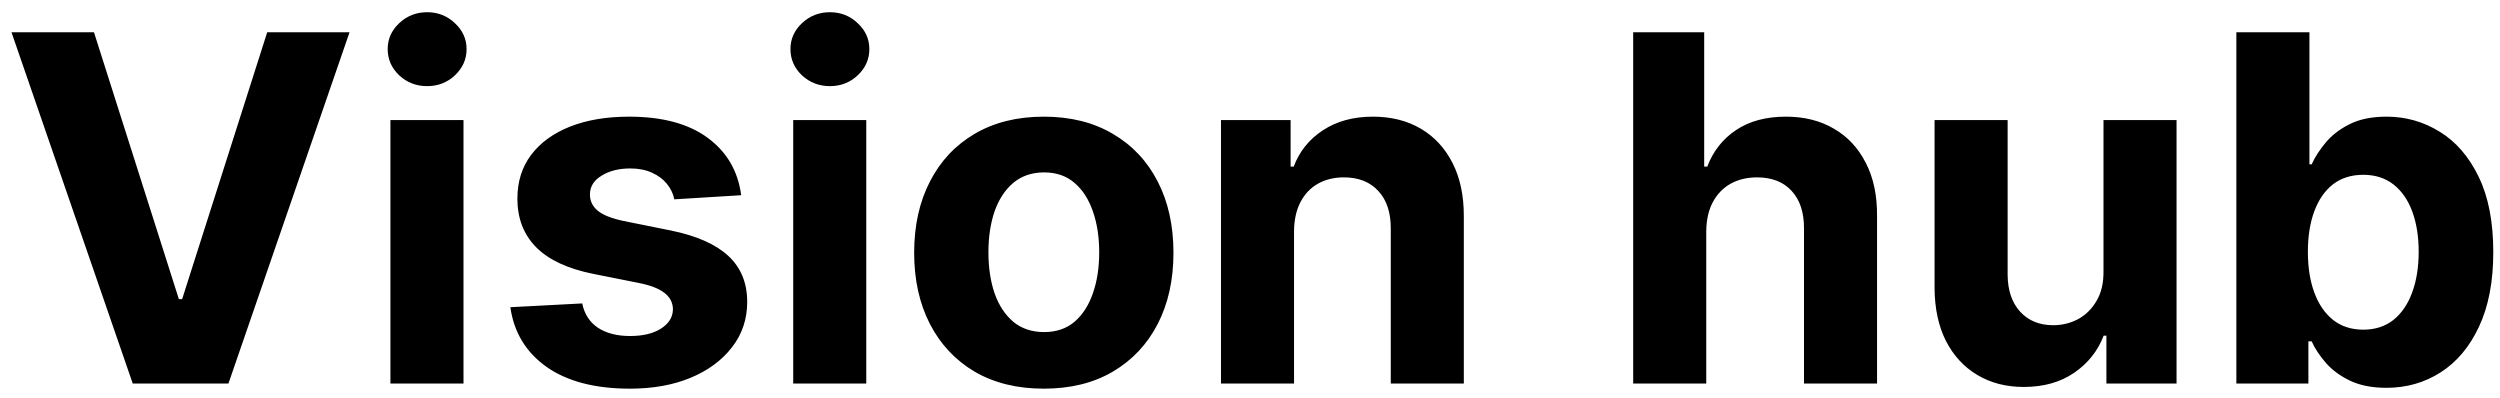 <svg width="176" height="28" viewBox="0 0 176 28" fill="none" xmlns="http://www.w3.org/2000/svg">
<path d="M6.616 2.273L12.593 21.06H12.822L18.811 2.273H24.607L16.082 27H9.345L0.809 2.273H6.616ZM27.486 27V8.455H32.63V27H27.486ZM30.07 6.064C29.305 6.064 28.649 5.81 28.102 5.303C27.563 4.788 27.293 4.172 27.293 3.456C27.293 2.748 27.563 2.14 28.102 1.633C28.649 1.118 29.305 0.86 30.07 0.86C30.835 0.86 31.487 1.118 32.026 1.633C32.573 2.14 32.847 2.748 32.847 3.456C32.847 4.172 32.573 4.788 32.026 5.303C31.487 5.81 30.835 6.064 30.07 6.064ZM52.18 13.743L47.471 14.033C47.391 13.63 47.218 13.268 46.952 12.946C46.687 12.616 46.337 12.354 45.902 12.161C45.475 11.96 44.964 11.859 44.368 11.859C43.572 11.859 42.899 12.028 42.352 12.367C41.805 12.697 41.531 13.139 41.531 13.695C41.531 14.137 41.708 14.512 42.062 14.818C42.416 15.123 43.024 15.369 43.886 15.554L47.242 16.23C49.045 16.6 50.389 17.196 51.275 18.017C52.16 18.838 52.603 19.917 52.603 21.253C52.603 22.468 52.245 23.535 51.528 24.452C50.82 25.37 49.846 26.086 48.606 26.602C47.375 27.109 45.954 27.362 44.344 27.362C41.889 27.362 39.933 26.851 38.476 25.829C37.028 24.799 36.178 23.398 35.929 21.627L40.988 21.361C41.141 22.11 41.511 22.682 42.099 23.076C42.686 23.462 43.439 23.655 44.356 23.655C45.258 23.655 45.982 23.483 46.53 23.136C47.085 22.782 47.367 22.327 47.375 21.772C47.367 21.305 47.17 20.923 46.783 20.625C46.397 20.319 45.801 20.086 44.996 19.925L41.785 19.285C39.974 18.923 38.625 18.295 37.74 17.401C36.862 16.508 36.424 15.369 36.424 13.984C36.424 12.793 36.746 11.767 37.39 10.905C38.042 10.044 38.955 9.38 40.13 8.913C41.314 8.447 42.698 8.213 44.284 8.213C46.626 8.213 48.469 8.708 49.814 9.698C51.166 10.688 51.955 12.037 52.18 13.743ZM55.842 27V8.455H60.985V27H55.842ZM58.425 6.064C57.661 6.064 57.005 5.81 56.457 5.303C55.918 4.788 55.648 4.172 55.648 3.456C55.648 2.748 55.918 2.14 56.457 1.633C57.005 1.118 57.661 0.86 58.425 0.86C59.19 0.86 59.842 1.118 60.381 1.633C60.929 2.14 61.202 2.748 61.202 3.456C61.202 4.172 60.929 4.788 60.381 5.303C59.842 5.81 59.19 6.064 58.425 6.064ZM73.485 27.362C71.609 27.362 69.987 26.964 68.619 26.167C67.258 25.362 66.208 24.243 65.468 22.81C64.727 21.37 64.357 19.699 64.357 17.8C64.357 15.884 64.727 14.21 65.468 12.777C66.208 11.336 67.258 10.217 68.619 9.42C69.987 8.616 71.609 8.213 73.485 8.213C75.36 8.213 76.978 8.616 78.338 9.42C79.707 10.217 80.761 11.336 81.502 12.777C82.242 14.21 82.612 15.884 82.612 17.8C82.612 19.699 82.242 21.37 81.502 22.81C80.761 24.243 79.707 25.362 78.338 26.167C76.978 26.964 75.36 27.362 73.485 27.362ZM73.509 23.378C74.362 23.378 75.074 23.136 75.646 22.653C76.217 22.162 76.648 21.494 76.938 20.649C77.236 19.804 77.384 18.842 77.384 17.764C77.384 16.685 77.236 15.723 76.938 14.878C76.648 14.033 76.217 13.365 75.646 12.874C75.074 12.383 74.362 12.137 73.509 12.137C72.647 12.137 71.923 12.383 71.335 12.874C70.756 13.365 70.317 14.033 70.019 14.878C69.73 15.723 69.585 16.685 69.585 17.764C69.585 18.842 69.73 19.804 70.019 20.649C70.317 21.494 70.756 22.162 71.335 22.653C71.923 23.136 72.647 23.378 73.509 23.378ZM91.1 16.278V27H85.957V8.455H90.859V11.727H91.076C91.487 10.648 92.175 9.795 93.141 9.167C94.107 8.531 95.278 8.213 96.654 8.213C97.942 8.213 99.065 8.495 100.023 9.058C100.981 9.622 101.725 10.427 102.257 11.473C102.788 12.511 103.053 13.751 103.053 15.192V27H97.91V16.109C97.918 14.974 97.628 14.089 97.041 13.453C96.453 12.809 95.644 12.487 94.614 12.487C93.922 12.487 93.31 12.636 92.779 12.934C92.255 13.232 91.845 13.666 91.547 14.238C91.257 14.801 91.108 15.482 91.1 16.278ZM120.12 16.278V27H114.976V2.273H119.975V11.727H120.192C120.611 10.632 121.287 9.775 122.221 9.155C123.154 8.527 124.326 8.213 125.734 8.213C127.022 8.213 128.145 8.495 129.103 9.058C130.069 9.614 130.817 10.415 131.349 11.461C131.888 12.499 132.153 13.743 132.145 15.192V27H127.002V16.109C127.01 14.966 126.72 14.077 126.133 13.441C125.553 12.805 124.74 12.487 123.694 12.487C122.993 12.487 122.374 12.636 121.834 12.934C121.303 13.232 120.885 13.666 120.579 14.238C120.281 14.801 120.128 15.482 120.12 16.278ZM148.086 19.104V8.455H153.229V27H148.291V23.631H148.098C147.679 24.718 146.983 25.591 146.009 26.251C145.043 26.912 143.864 27.241 142.472 27.241C141.232 27.241 140.141 26.96 139.2 26.396C138.258 25.833 137.521 25.032 136.99 23.994C136.467 22.955 136.201 21.712 136.193 20.263V8.455H141.337V19.345C141.345 20.44 141.638 21.305 142.218 21.941C142.798 22.577 143.574 22.895 144.548 22.895C145.168 22.895 145.748 22.754 146.287 22.472C146.826 22.183 147.261 21.756 147.591 21.192C147.929 20.629 148.094 19.933 148.086 19.104ZM157.44 27V2.273H162.584V11.57H162.741C162.966 11.07 163.292 10.563 163.719 10.048C164.153 9.525 164.717 9.09 165.409 8.744C166.109 8.39 166.979 8.213 168.017 8.213C169.369 8.213 170.617 8.567 171.76 9.276C172.903 9.976 173.816 11.034 174.501 12.451C175.185 13.86 175.527 15.626 175.527 17.751C175.527 19.82 175.193 21.567 174.525 22.991C173.865 24.408 172.963 25.483 171.82 26.215C170.685 26.94 169.413 27.302 168.005 27.302C167.007 27.302 166.157 27.137 165.457 26.807C164.765 26.477 164.198 26.062 163.755 25.563C163.312 25.056 162.974 24.545 162.741 24.03H162.511V27H157.44ZM162.475 17.727C162.475 18.83 162.628 19.792 162.934 20.613C163.24 21.434 163.682 22.074 164.262 22.533C164.841 22.983 165.546 23.209 166.375 23.209C167.212 23.209 167.92 22.979 168.5 22.521C169.079 22.054 169.518 21.41 169.816 20.589C170.122 19.76 170.275 18.806 170.275 17.727C170.275 16.657 170.126 15.715 169.828 14.902C169.53 14.089 169.091 13.453 168.512 12.994C167.932 12.536 167.22 12.306 166.375 12.306C165.538 12.306 164.829 12.527 164.25 12.97C163.678 13.413 163.24 14.041 162.934 14.854C162.628 15.667 162.475 16.625 162.475 17.727Z" fill="black"/>
</svg>
